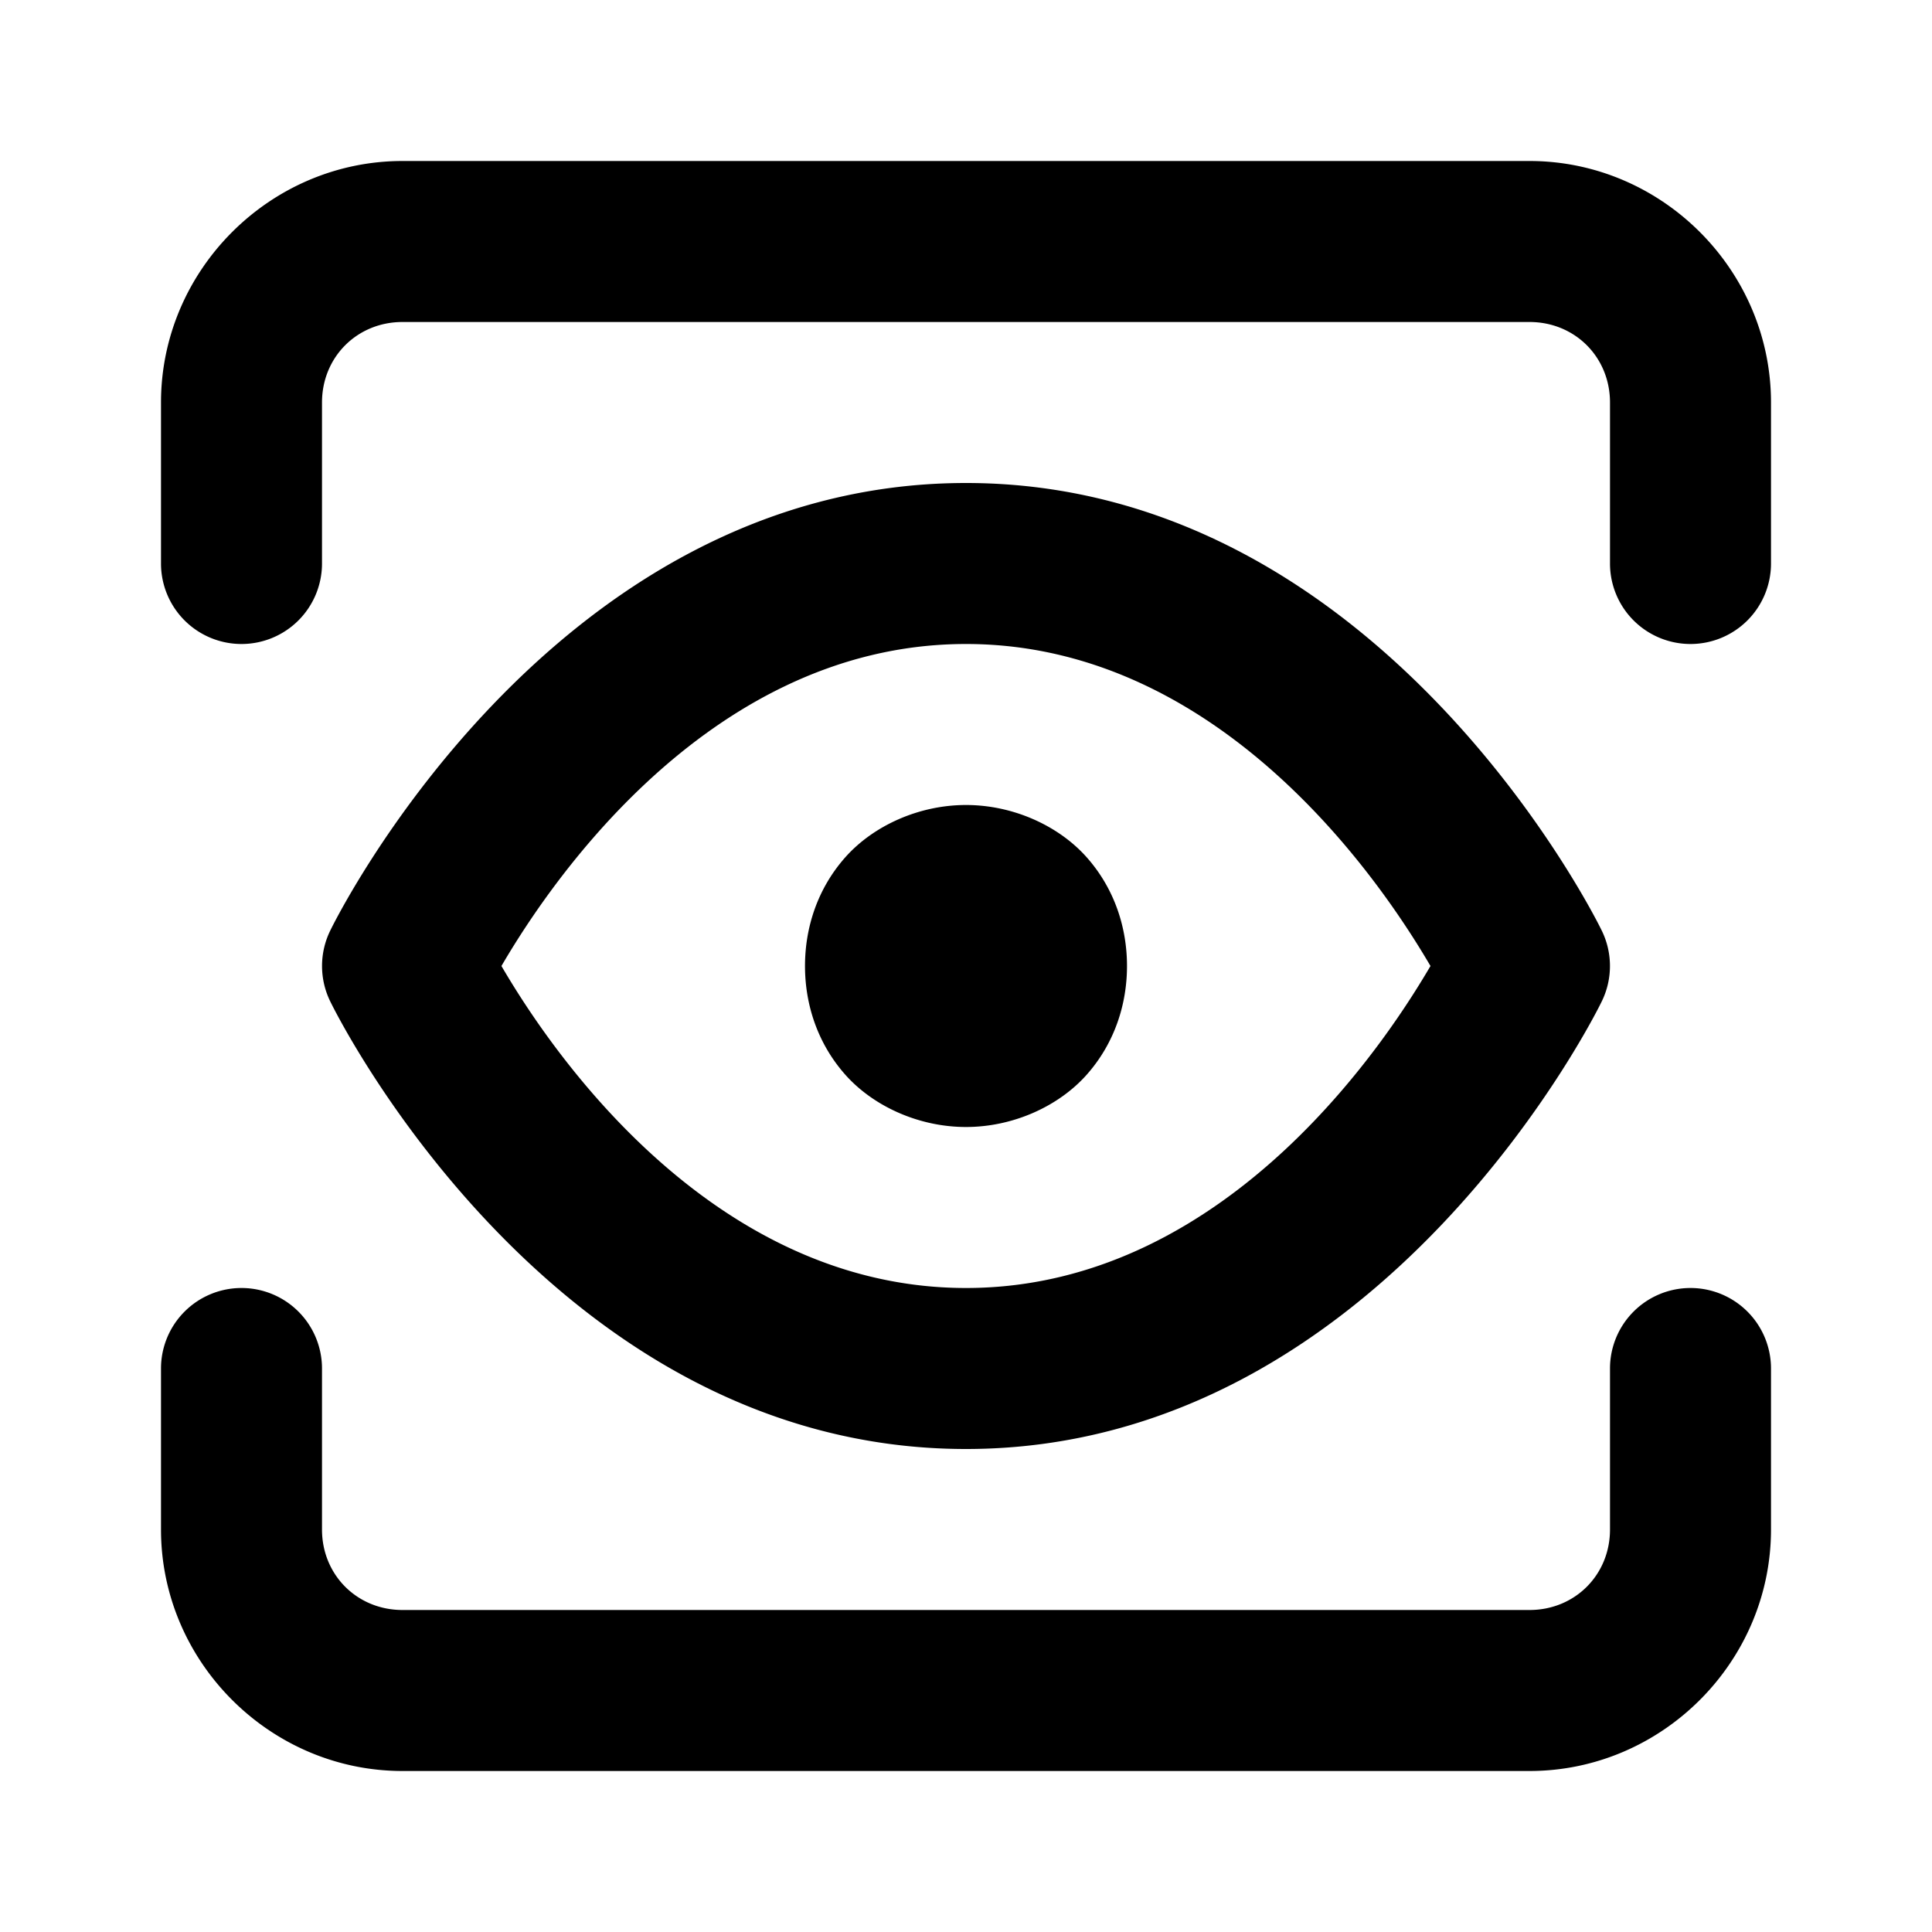 <?xml version="1.0" encoding="UTF-8" standalone="no"?>
<svg xmlns="http://www.w3.org/2000/svg" xmlns:svg="http://www.w3.org/2000/svg" width="24" height="24" viewBox="0 0 24 24" fill="currentColor" tags="eye,look" categories="design,photography">
  
  <path d="M 5 2 C 3.355 2 2 3.355 2 5 L 2 7 A 1 1 0 0 0 3 8 A 1 1 0 0 0 4 7 L 4 5 C 4 4.436 4.436 4 5 4 L 19 4 C 19.564 4 20 4.436 20 5 L 20 7 A 1 1 0 0 0 21 8 A 1 1 0 0 0 22 7 L 22 5 C 22 3.355 20.645 2 19 2 L 5 2 z M 12 6 C 6.797 6 4.109 11.547 4.109 11.547 A 1 1 0 0 0 4.109 12.453 C 4.109 12.453 6.797 18 12 18 C 17.202 18 19.891 12.453 19.891 12.453 A 1 1 0 0 0 19.891 11.547 C 19.891 11.547 17.202 6 12 6 z M 12 8 C 15.328 8 17.34 11.268 17.77 12 C 17.34 12.732 15.328 16 12 16 C 8.67 16 6.657 12.731 6.229 12 C 6.657 11.269 8.67 8 12 8 z M 12 10 C 11.417 10 10.852 10.255 10.502 10.648 C 10.152 11.042 10 11.528 10 12 C 10 12.472 10.152 12.958 10.502 13.352 C 10.852 13.745 11.417 14 12 14 C 12.583 14 13.148 13.745 13.498 13.352 C 13.848 12.958 14 12.472 14 12 C 14 11.528 13.848 11.042 13.498 10.648 C 13.148 10.255 12.583 10 12 10 z M 3 16 A 1 1 0 0 0 2 17 L 2 19 C 2 20.645 3.355 22 5 22 L 19 22 C 20.645 22 22 20.645 22 19 L 22 17 A 1 1 0 0 0 21 16 A 1 1 0 0 0 20 17 L 20 19 C 20 19.564 19.564 20 19 20 L 5 20 C 4.436 20 4 19.564 4 19 L 4 17 A 1 1 0 0 0 3 16 z "/>
</svg>
